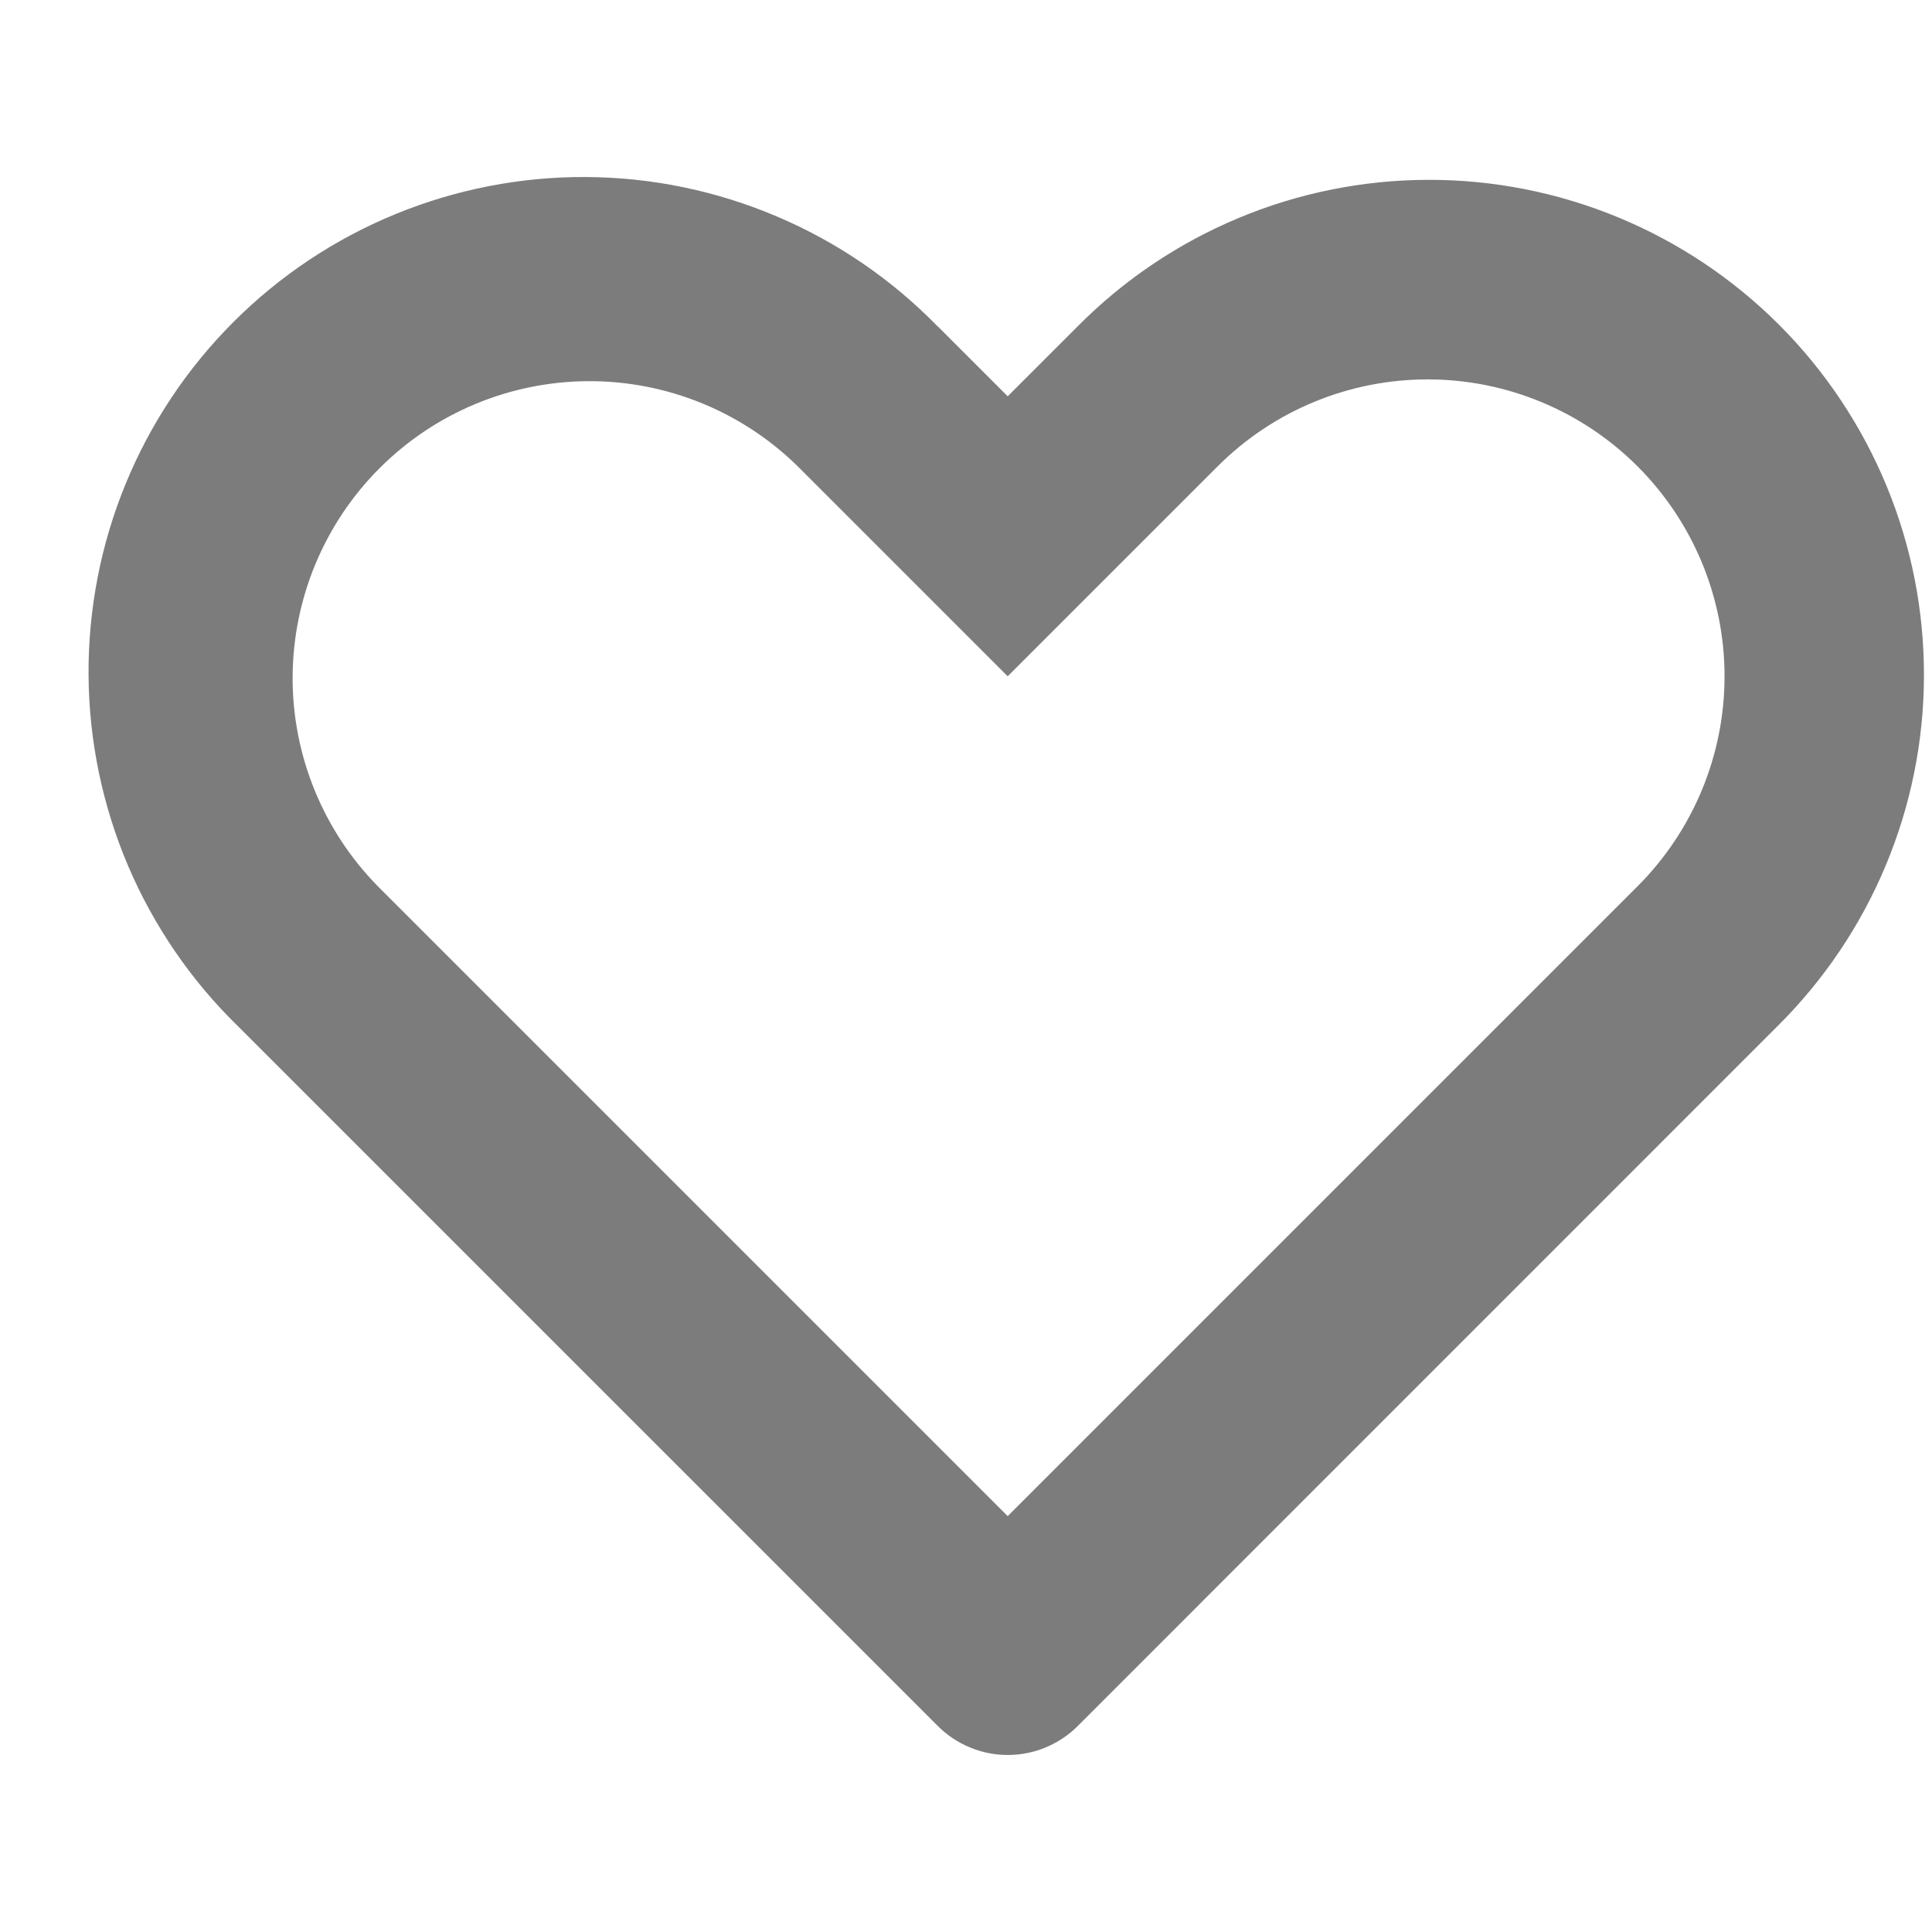 <svg width="24" height="24" viewBox="0 0 24 24" fill="none" xmlns="http://www.w3.org/2000/svg">
<path d="M4.694 11.01L12.518 18.834L20.342 11.01C21.034 10.318 21.423 9.38 21.423 8.401C21.423 7.423 21.034 6.485 20.342 5.793C20 5.451 19.593 5.179 19.146 4.994C18.698 4.808 18.219 4.713 17.734 4.713C16.756 4.713 15.818 5.101 15.126 5.793L12.518 8.401L9.911 5.794C9.217 5.112 8.282 4.731 7.309 4.735C6.336 4.739 5.404 5.127 4.716 5.815C4.028 6.503 3.64 7.435 3.635 8.408C3.631 9.381 4.012 10.316 4.694 11.01ZM11.649 4.054L12.518 4.923L13.387 4.054C13.957 3.479 14.635 3.022 15.382 2.71C16.129 2.397 16.93 2.236 17.74 2.234C18.549 2.232 19.351 2.39 20.099 2.699C20.848 3.008 21.527 3.462 22.1 4.034C22.672 4.607 23.126 5.287 23.435 6.035C23.744 6.783 23.902 7.585 23.9 8.395C23.899 9.204 23.737 10.005 23.425 10.752C23.113 11.499 22.656 12.177 22.081 12.747L13.389 21.44C13.275 21.555 13.139 21.645 12.99 21.707C12.841 21.769 12.681 21.801 12.519 21.801C12.357 21.801 12.197 21.769 12.048 21.707C11.899 21.645 11.763 21.555 11.649 21.44L2.956 12.748C2.373 12.18 1.909 11.502 1.59 10.753C1.272 10.004 1.105 9.2 1.1 8.386C1.095 7.572 1.251 6.765 1.56 6.012C1.869 5.26 2.324 4.575 2.9 4C3.475 3.424 4.159 2.969 4.912 2.66C5.665 2.351 6.471 2.194 7.285 2.199C8.099 2.204 8.904 2.371 9.653 2.69C10.402 3.008 11.08 3.472 11.648 4.055L11.649 4.054Z" fill="#7C7C7C"/>
</svg>
